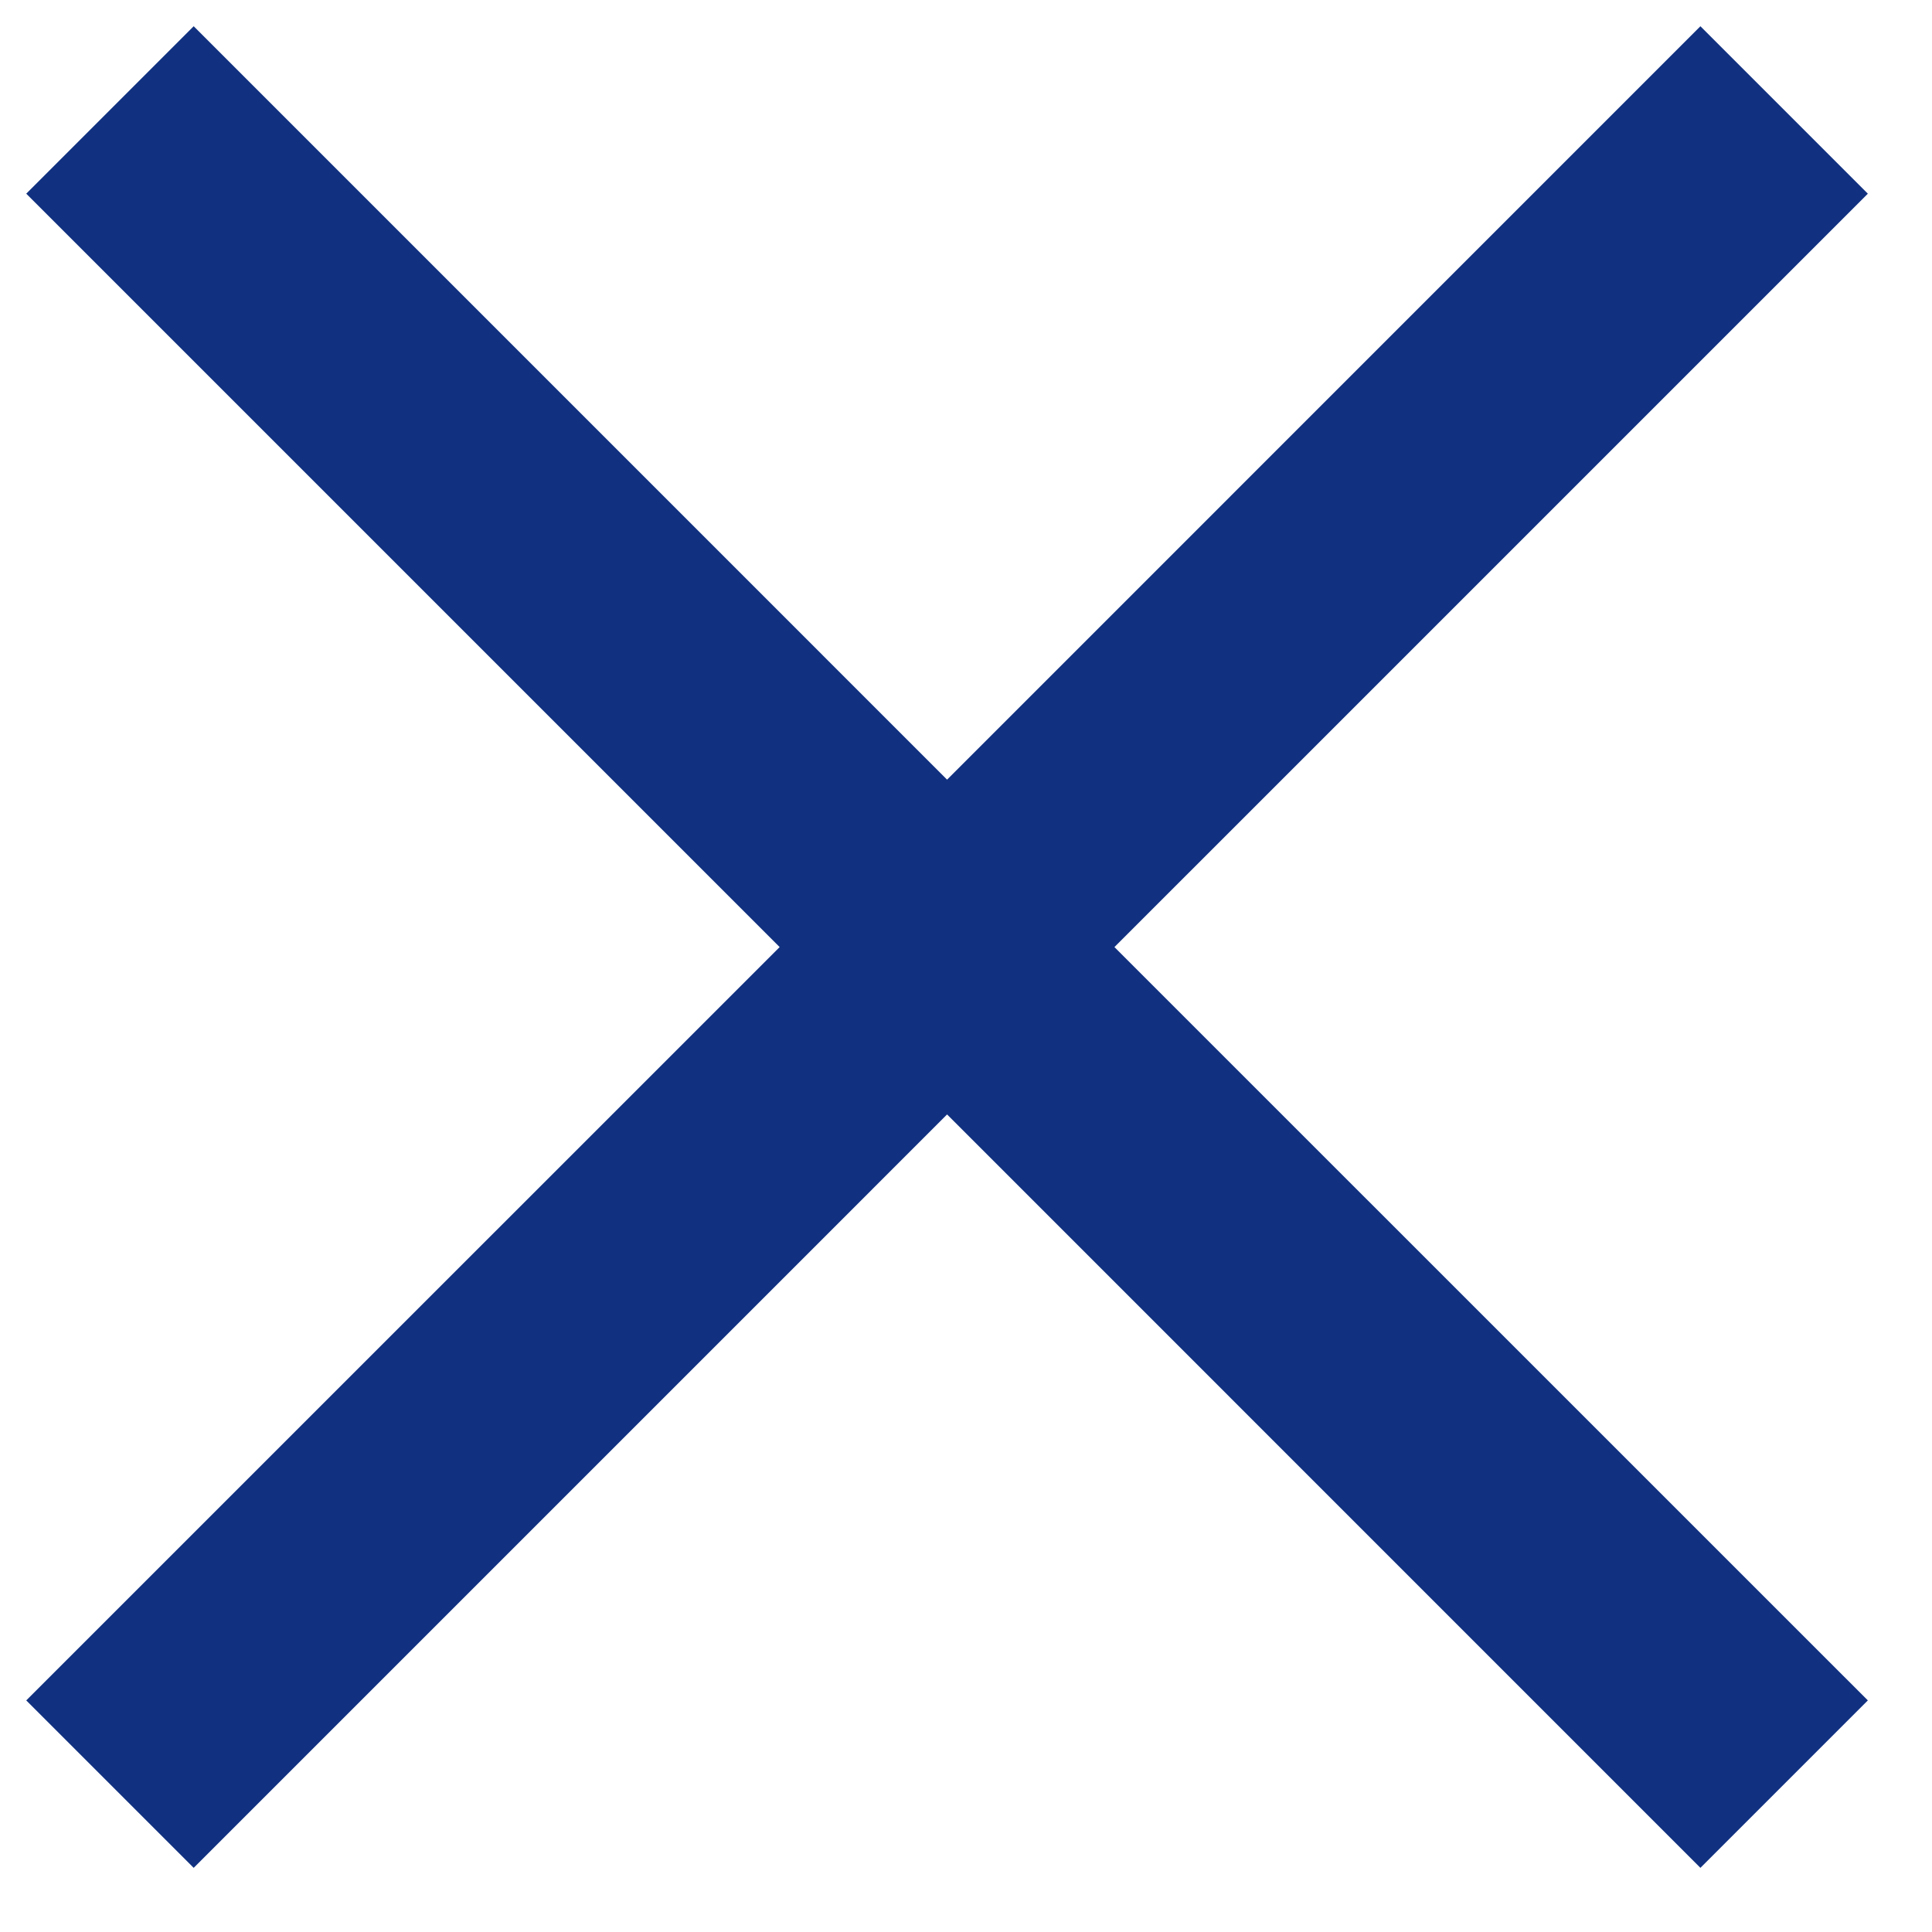 ﻿<?xml version="1.0" encoding="utf-8"?>
<svg version="1.1" xmlns:xlink="http://www.w3.org/1999/xlink" width="24px" height="24px" xmlns="http://www.w3.org/2000/svg">
  <g transform="matrix(1 0 0 1 -1191 -84 )">
    <path d="M 2.406 0.326  L 11.765 9.685  L 21.123 0.326  L 23.203 2.406  L 13.844 11.765  L 23.203 21.123  L 21.123 23.203  L 11.765 13.844  L 2.406 23.203  L 0.326 21.123  L 9.685 11.765  L 0.326 2.406  L 2.406 0.326  Z " fill-rule="nonzero" fill="#113180" stroke="none" transform="matrix(1 0 0 1 1191 84 )" />
  </g>
</svg>